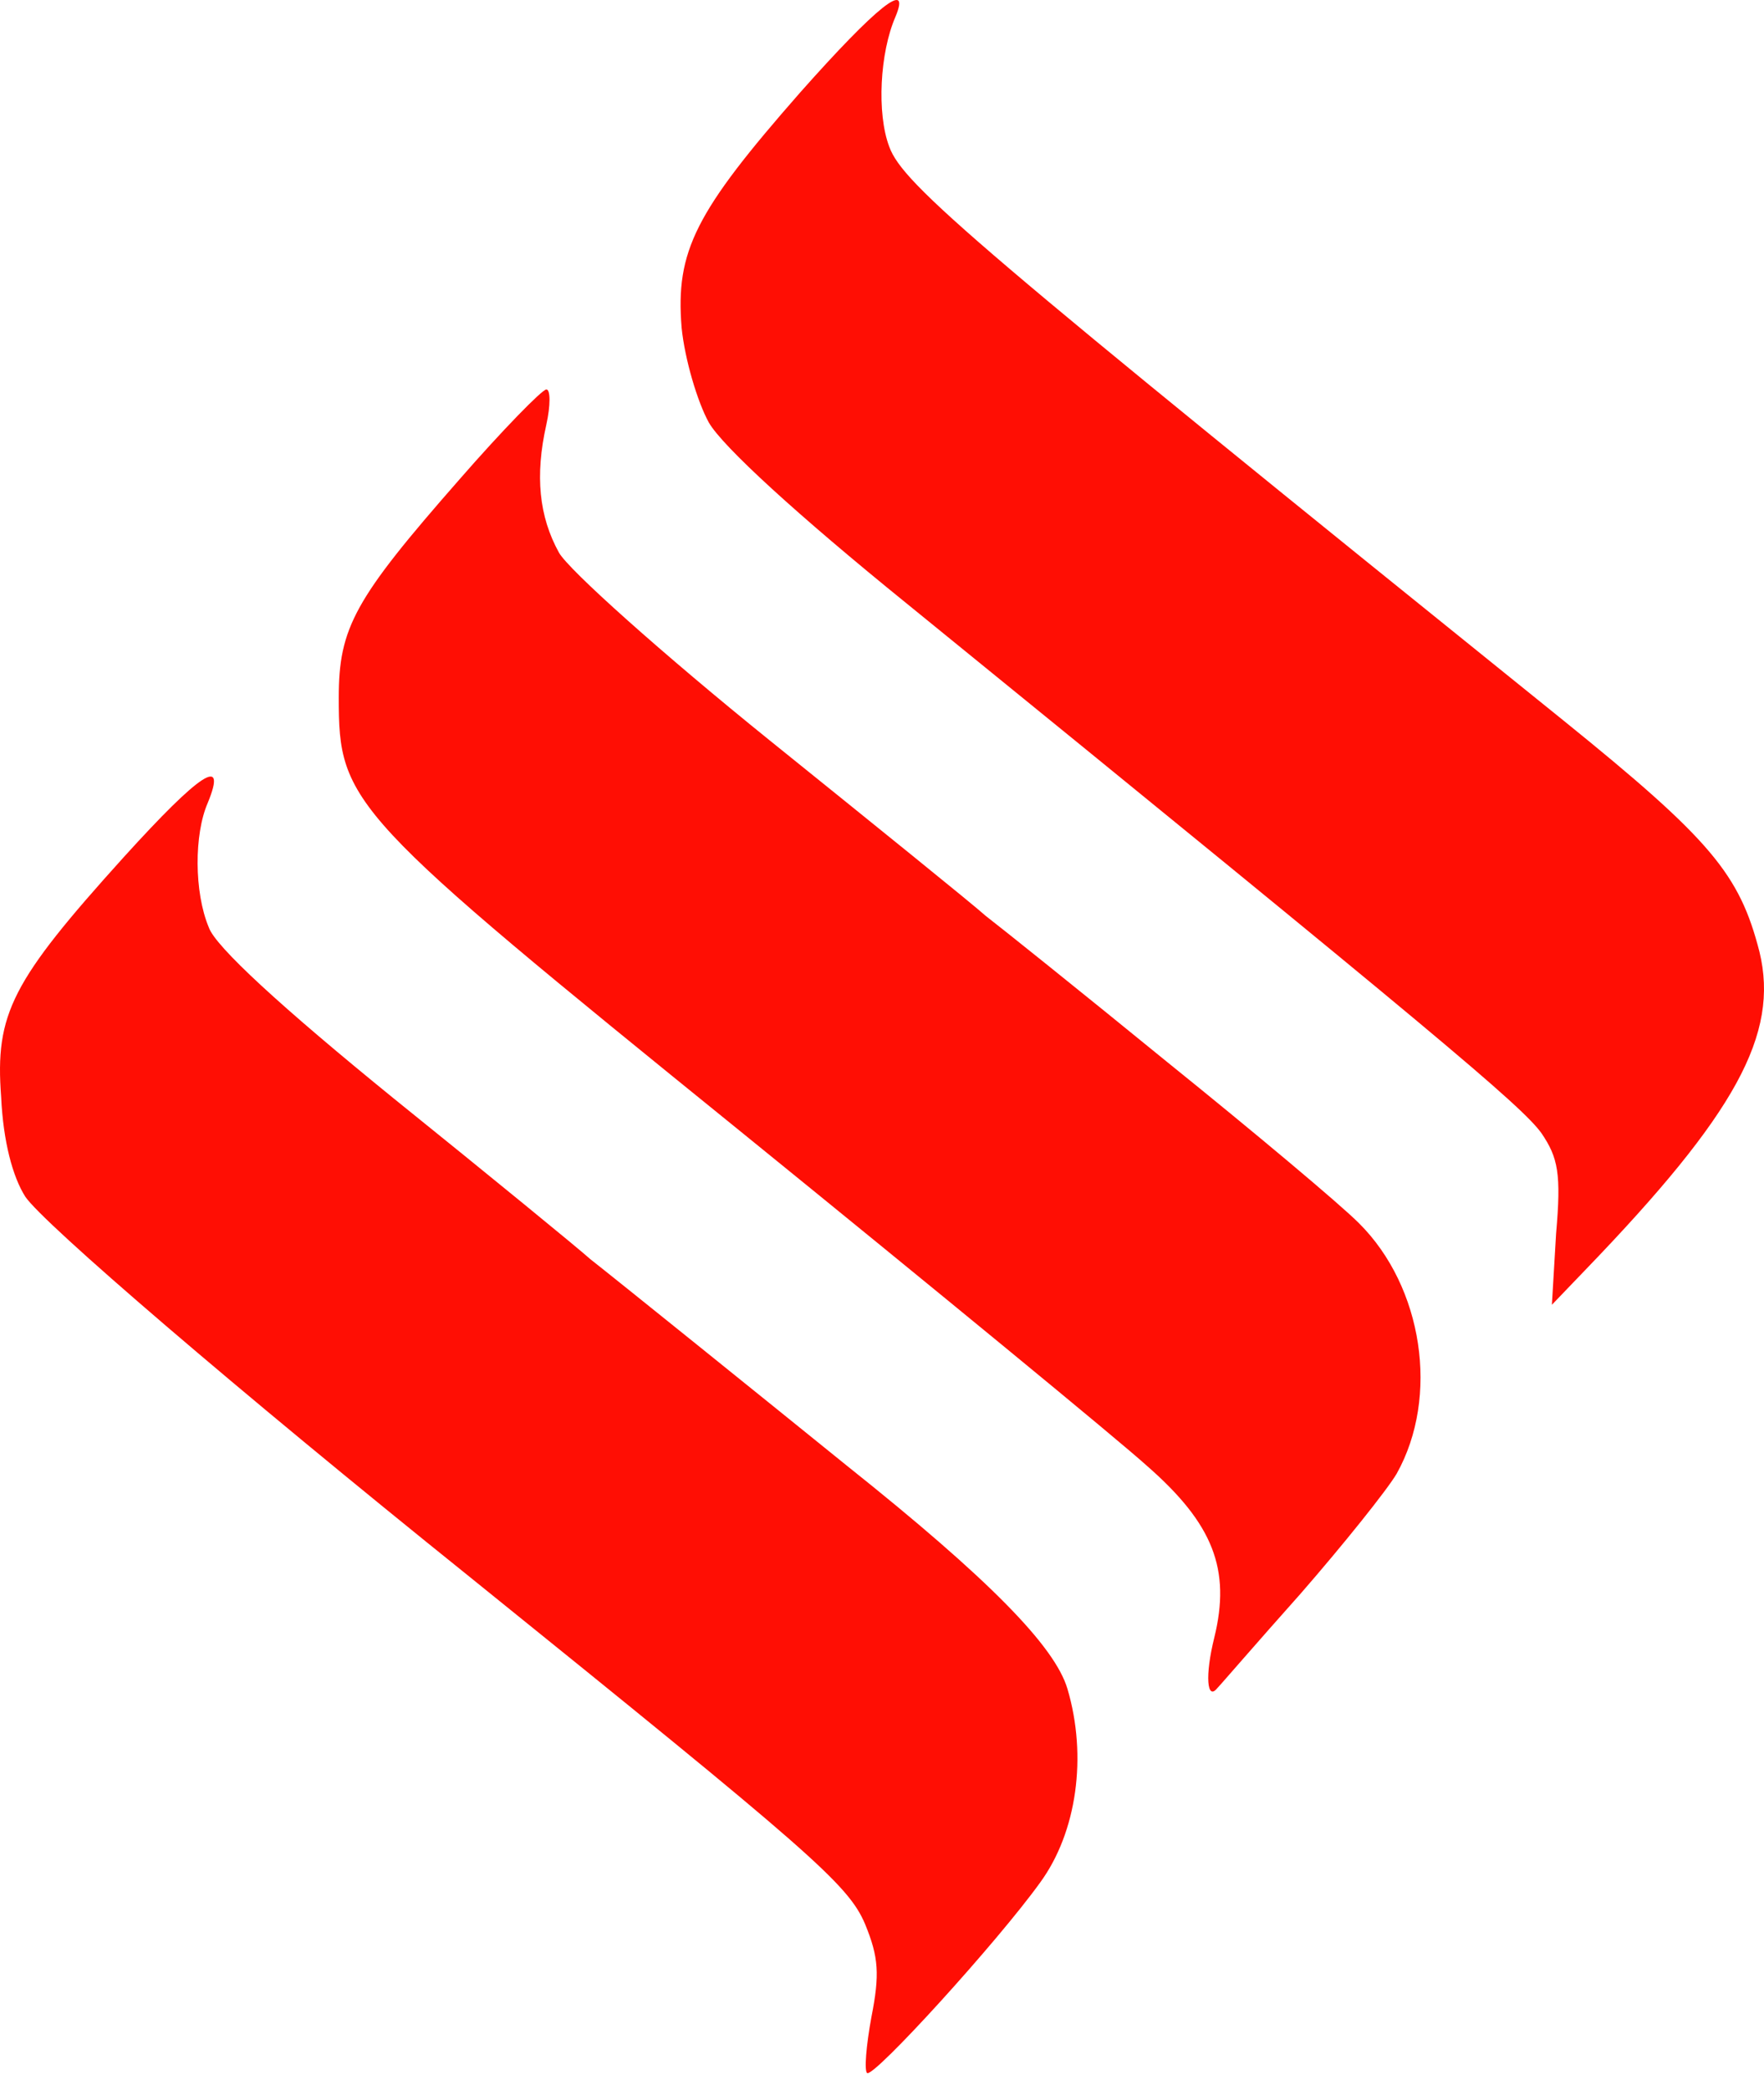 <svg width="103" height="122" viewBox="0 0 103 122" fill="none" xmlns="http://www.w3.org/2000/svg">
<path d="M46.718 5.402C40.596 12.378 39.433 14.648 39.8 19.133C39.984 20.96 40.718 23.451 41.392 24.669C42.188 26.053 46.535 30.04 52.963 35.244C83.88 60.38 88.839 64.533 90.002 66.139C90.982 67.578 91.166 68.519 90.86 72.007L90.615 76.16L92.635 74.056C101.329 65.031 103.9 60.38 102.737 55.564C101.573 51.024 99.921 49.03 91.288 42.054C56.881 14.316 52.718 10.772 51.922 8.558C51.188 6.62 51.371 3.076 52.289 0.973C53.208 -1.242 51.188 0.364 46.718 5.402Z" fill="#FF0E04"/>
<path d="M26.821 27.991C20.699 34.967 19.78 36.628 19.78 40.725C19.78 46.926 20.331 47.48 43.29 66.083C54.616 75.274 65.269 84.022 66.983 85.572C70.84 88.949 71.881 91.607 70.901 95.593C70.35 97.808 70.472 99.303 71.085 98.528C71.207 98.417 73.35 95.926 75.921 93.046C78.431 90.168 81.003 86.956 81.554 86.015C84.064 81.53 83.084 75.108 79.35 71.398C78.248 70.291 73.228 66.083 68.146 61.986C63.126 57.889 58.35 54.069 57.555 53.46C56.82 52.795 51.126 48.2 44.943 43.217C38.698 38.179 33.188 33.251 32.637 32.255C31.474 30.151 31.229 27.77 31.902 24.78C32.147 23.673 32.147 22.732 31.902 22.732C31.658 22.732 29.331 25.112 26.821 27.991Z" fill="#FF0E04"/>
<path d="M7.23 50.027C0.679 57.28 -0.3 59.162 0.067 64.035C0.189 66.637 0.74 68.685 1.475 69.848C2.516 71.398 13.719 81.032 27.433 92.05C47.331 108.106 49.535 109.989 50.514 112.314C51.31 114.252 51.371 115.248 50.881 117.74C50.575 119.401 50.453 120.896 50.636 121.006C51.065 121.228 58.228 113.366 60.738 109.878C62.881 106.943 63.493 102.514 62.33 98.583C61.595 96.092 57.738 92.161 49.473 85.572C44.82 81.807 35.821 74.554 34.474 73.502C33.8 72.893 28.658 68.685 23.025 64.145C16.413 58.775 12.556 55.231 12.189 54.124C11.332 52.075 11.332 48.698 12.128 46.871C13.291 44.047 11.699 45.099 7.23 50.027Z" fill="#FF0E04"/>
</svg>
